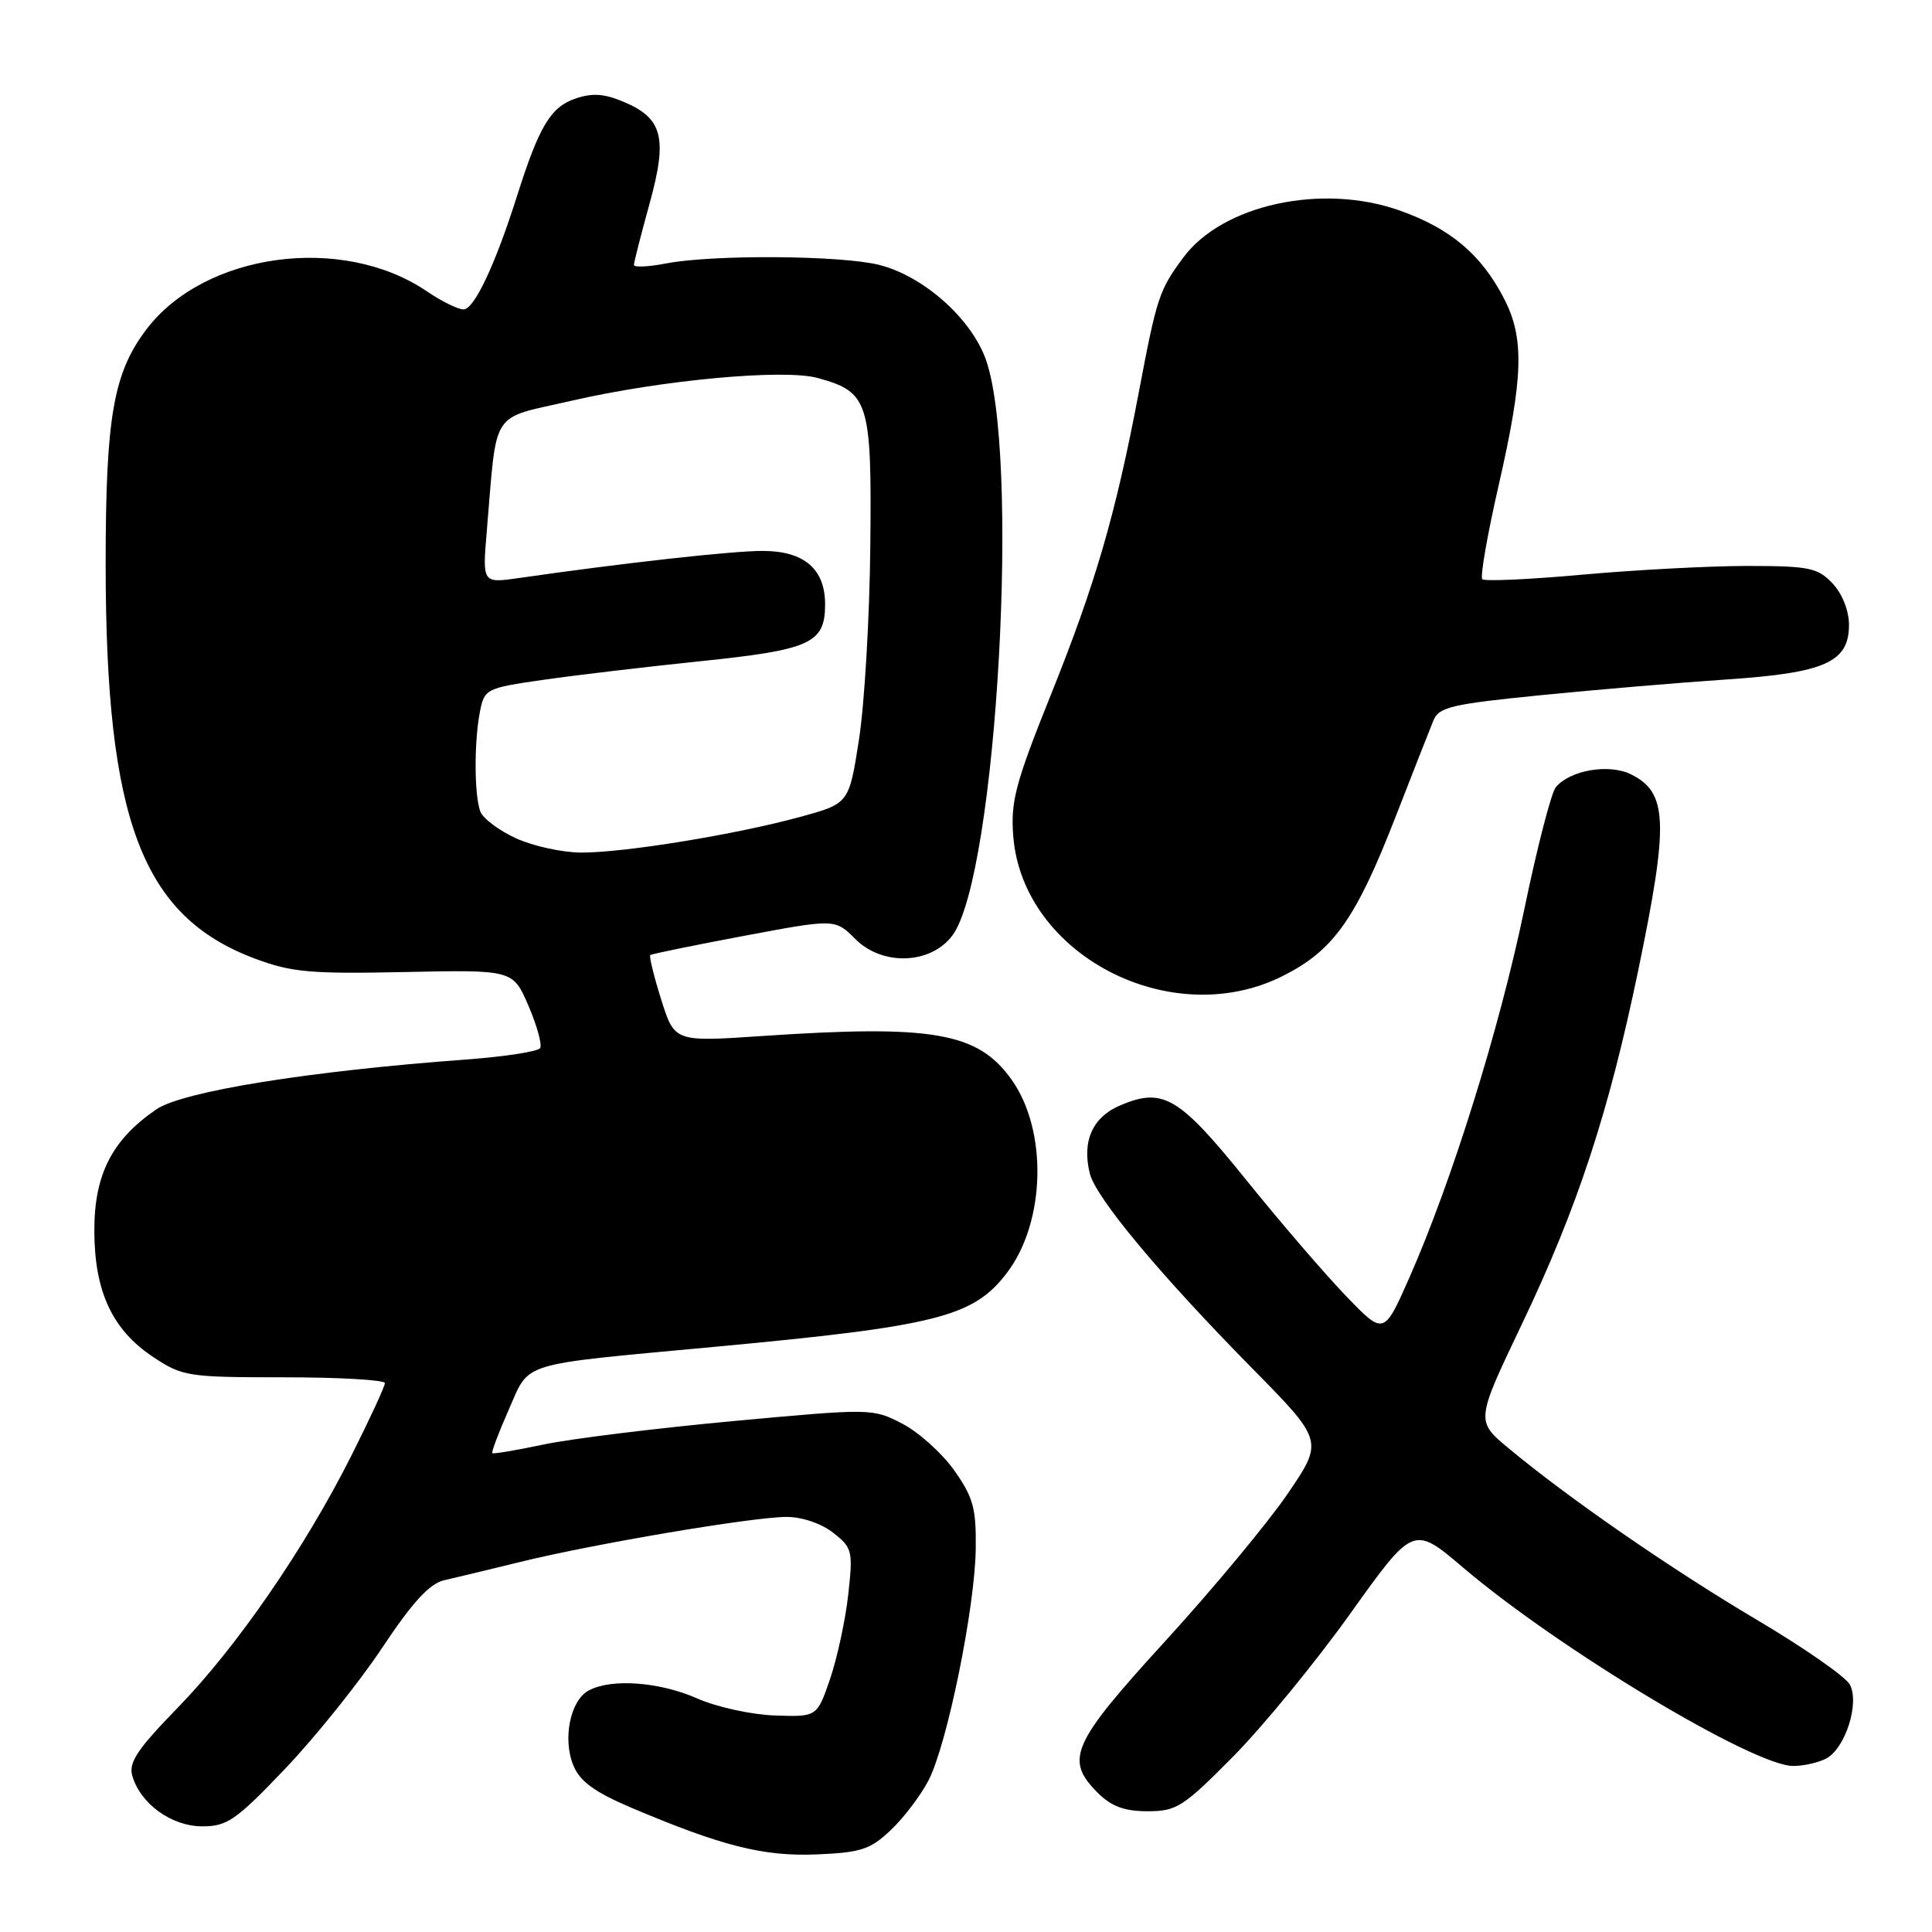 <?xml version="1.0" encoding="UTF-8" standalone="no"?>
<!DOCTYPE svg PUBLIC "-//W3C//DTD SVG 1.1//EN" "http://www.w3.org/Graphics/SVG/1.1/DTD/svg11.dtd" >
<svg xmlns="http://www.w3.org/2000/svg" xmlns:xlink="http://www.w3.org/1999/xlink" version="1.1" viewBox="0 0 256 256">
 <g >
 <path fill="currentColor"
d=" M 118.06 242.47 C 119.78 240.84 122.02 237.87 123.05 235.88 C 125.51 231.08 129.18 213.10 129.29 205.25 C 129.36 199.86 128.97 198.42 126.44 194.83 C 124.82 192.55 121.72 189.76 119.55 188.64 C 115.63 186.61 115.46 186.61 97.05 188.31 C 86.85 189.26 75.58 190.65 72.00 191.41 C 68.42 192.17 65.38 192.68 65.24 192.55 C 65.09 192.42 66.07 189.83 67.41 186.79 C 70.26 180.35 68.44 180.91 94.50 178.48 C 124.20 175.72 129.01 174.50 133.46 168.61 C 138.55 161.88 138.83 149.78 134.04 143.06 C 129.58 136.79 123.62 135.75 100.94 137.28 C 89.38 138.06 89.38 138.06 87.61 132.44 C 86.64 129.35 85.99 126.70 86.17 126.55 C 86.35 126.40 91.93 125.26 98.57 124.01 C 110.65 121.74 110.65 121.74 113.34 124.43 C 116.94 128.03 123.34 127.79 126.20 123.95 C 132.12 115.98 135.28 59.23 130.47 47.21 C 128.32 41.85 122.19 36.54 116.50 35.10 C 111.42 33.83 94.46 33.71 88.25 34.91 C 85.91 35.36 84.00 35.45 84.00 35.10 C 84.00 34.75 84.93 31.11 86.06 27.02 C 88.49 18.24 87.83 15.66 82.58 13.47 C 80.00 12.39 78.44 12.30 76.17 13.09 C 72.95 14.21 71.41 16.80 68.50 26.00 C 65.61 35.11 62.83 41.00 61.42 41.00 C 60.69 41.00 58.50 39.92 56.56 38.60 C 45.33 30.98 27.04 33.49 19.35 43.71 C 15.01 49.48 14.00 55.35 14.00 74.80 C 14.01 108.73 18.82 121.42 33.80 127.03 C 38.64 128.84 41.16 129.06 53.66 128.80 C 67.97 128.50 67.97 128.50 70.03 133.28 C 71.16 135.91 71.85 138.43 71.57 138.88 C 71.30 139.33 66.89 140.01 61.78 140.39 C 40.87 141.93 24.18 144.62 20.71 147.00 C 14.86 151.00 12.50 155.61 12.50 163.00 C 12.50 171.14 14.87 176.22 20.34 179.84 C 24.19 182.39 24.94 182.50 37.68 182.50 C 45.01 182.50 51.00 182.85 51.00 183.27 C 51.00 183.69 49.02 187.99 46.59 192.82 C 40.42 205.11 31.33 218.30 23.53 226.30 C 18.21 231.77 17.02 233.54 17.53 235.30 C 18.60 239.01 22.73 242.00 26.81 242.00 C 30.11 242.00 31.27 241.19 37.77 234.38 C 41.77 230.18 47.55 222.98 50.62 218.37 C 54.66 212.29 56.92 209.83 58.85 209.39 C 60.31 209.06 64.88 207.96 69.00 206.95 C 78.83 204.54 99.78 201.00 104.23 201.00 C 106.27 201.00 108.84 201.87 110.40 203.10 C 112.95 205.10 113.04 205.50 112.39 211.35 C 112.01 214.73 110.92 219.75 109.98 222.50 C 108.26 227.50 108.26 227.50 102.65 227.31 C 99.57 227.20 94.95 226.19 92.40 225.06 C 87.41 222.85 81.03 222.38 78.02 223.99 C 75.56 225.30 74.52 230.42 75.98 233.95 C 76.85 236.04 78.78 237.45 83.53 239.48 C 95.64 244.62 101.14 246.01 108.22 245.72 C 114.10 245.47 115.32 245.07 118.06 242.47 Z  M 163.40 232.75 C 167.34 228.76 174.33 220.24 178.92 213.81 C 187.28 202.11 187.28 202.11 193.89 207.73 C 206.54 218.49 232.36 234.00 237.61 234.00 C 239.00 234.00 240.97 233.55 241.99 233.01 C 244.52 231.65 246.43 225.67 245.11 223.21 C 244.56 222.18 239.02 218.32 232.80 214.64 C 221.39 207.88 207.87 198.54 199.88 191.89 C 195.54 188.27 195.54 188.27 201.69 175.39 C 209.03 160.00 213.18 147.37 217.09 128.50 C 221.14 108.96 220.99 105.04 216.13 102.61 C 213.22 101.16 208.04 102.04 206.15 104.31 C 205.55 105.04 203.66 112.35 201.96 120.57 C 198.68 136.35 192.39 156.50 186.76 169.27 C 183.37 176.94 183.37 176.94 178.35 171.72 C 175.58 168.85 169.63 161.93 165.13 156.35 C 156.25 145.34 154.14 144.08 148.54 146.42 C 144.77 147.99 143.33 151.18 144.41 155.51 C 145.22 158.72 153.64 168.83 165.83 181.22 C 175.40 190.93 175.40 190.93 170.59 197.98 C 167.94 201.85 160.65 210.62 154.39 217.47 C 141.99 231.04 141.05 233.14 145.45 237.55 C 147.27 239.36 148.99 240.00 152.07 240.00 C 155.90 240.00 156.78 239.44 163.40 232.75 Z  M 169.90 129.36 C 176.66 125.99 179.61 121.86 184.88 108.34 C 187.20 102.38 189.47 96.59 189.93 95.48 C 190.65 93.69 192.32 93.30 204.13 92.12 C 211.48 91.39 222.54 90.45 228.70 90.04 C 241.83 89.16 245.00 87.76 245.00 82.79 C 245.00 80.92 244.11 78.68 242.83 77.31 C 240.86 75.23 239.76 75.00 231.58 74.99 C 226.58 74.99 216.76 75.51 209.73 76.14 C 202.71 76.78 196.72 77.05 196.41 76.75 C 196.11 76.44 197.08 70.86 198.57 64.35 C 201.87 49.92 202.02 44.79 199.26 39.50 C 196.24 33.69 192.16 30.26 185.43 27.88 C 175.14 24.25 161.98 27.12 156.79 34.13 C 153.59 38.45 153.29 39.36 150.90 51.97 C 147.82 68.19 145.17 77.31 139.27 92.00 C 134.55 103.75 133.90 106.19 134.26 110.79 C 135.49 126.50 155.11 136.73 169.90 129.36 Z  M 68.40 111.09 C 66.15 110.07 64.01 108.47 63.65 107.54 C 62.83 105.40 62.81 98.21 63.61 94.22 C 64.19 91.30 64.47 91.16 71.86 90.10 C 76.06 89.49 85.51 88.37 92.85 87.61 C 107.44 86.10 109.33 85.24 109.33 80.06 C 109.33 75.39 106.53 73.00 101.06 73.00 C 96.96 73.00 82.72 74.58 68.71 76.60 C 63.92 77.28 63.92 77.28 64.50 70.39 C 65.90 53.95 64.82 55.61 75.73 53.10 C 87.75 50.34 103.89 48.85 108.37 50.09 C 115.13 51.96 115.52 53.20 115.32 72.36 C 115.23 81.79 114.55 93.32 113.82 97.99 C 112.50 106.48 112.50 106.48 106.00 108.25 C 97.45 110.59 82.65 113.00 77.00 112.97 C 74.53 112.96 70.66 112.12 68.40 111.09 Z "/>
</g>
</svg>